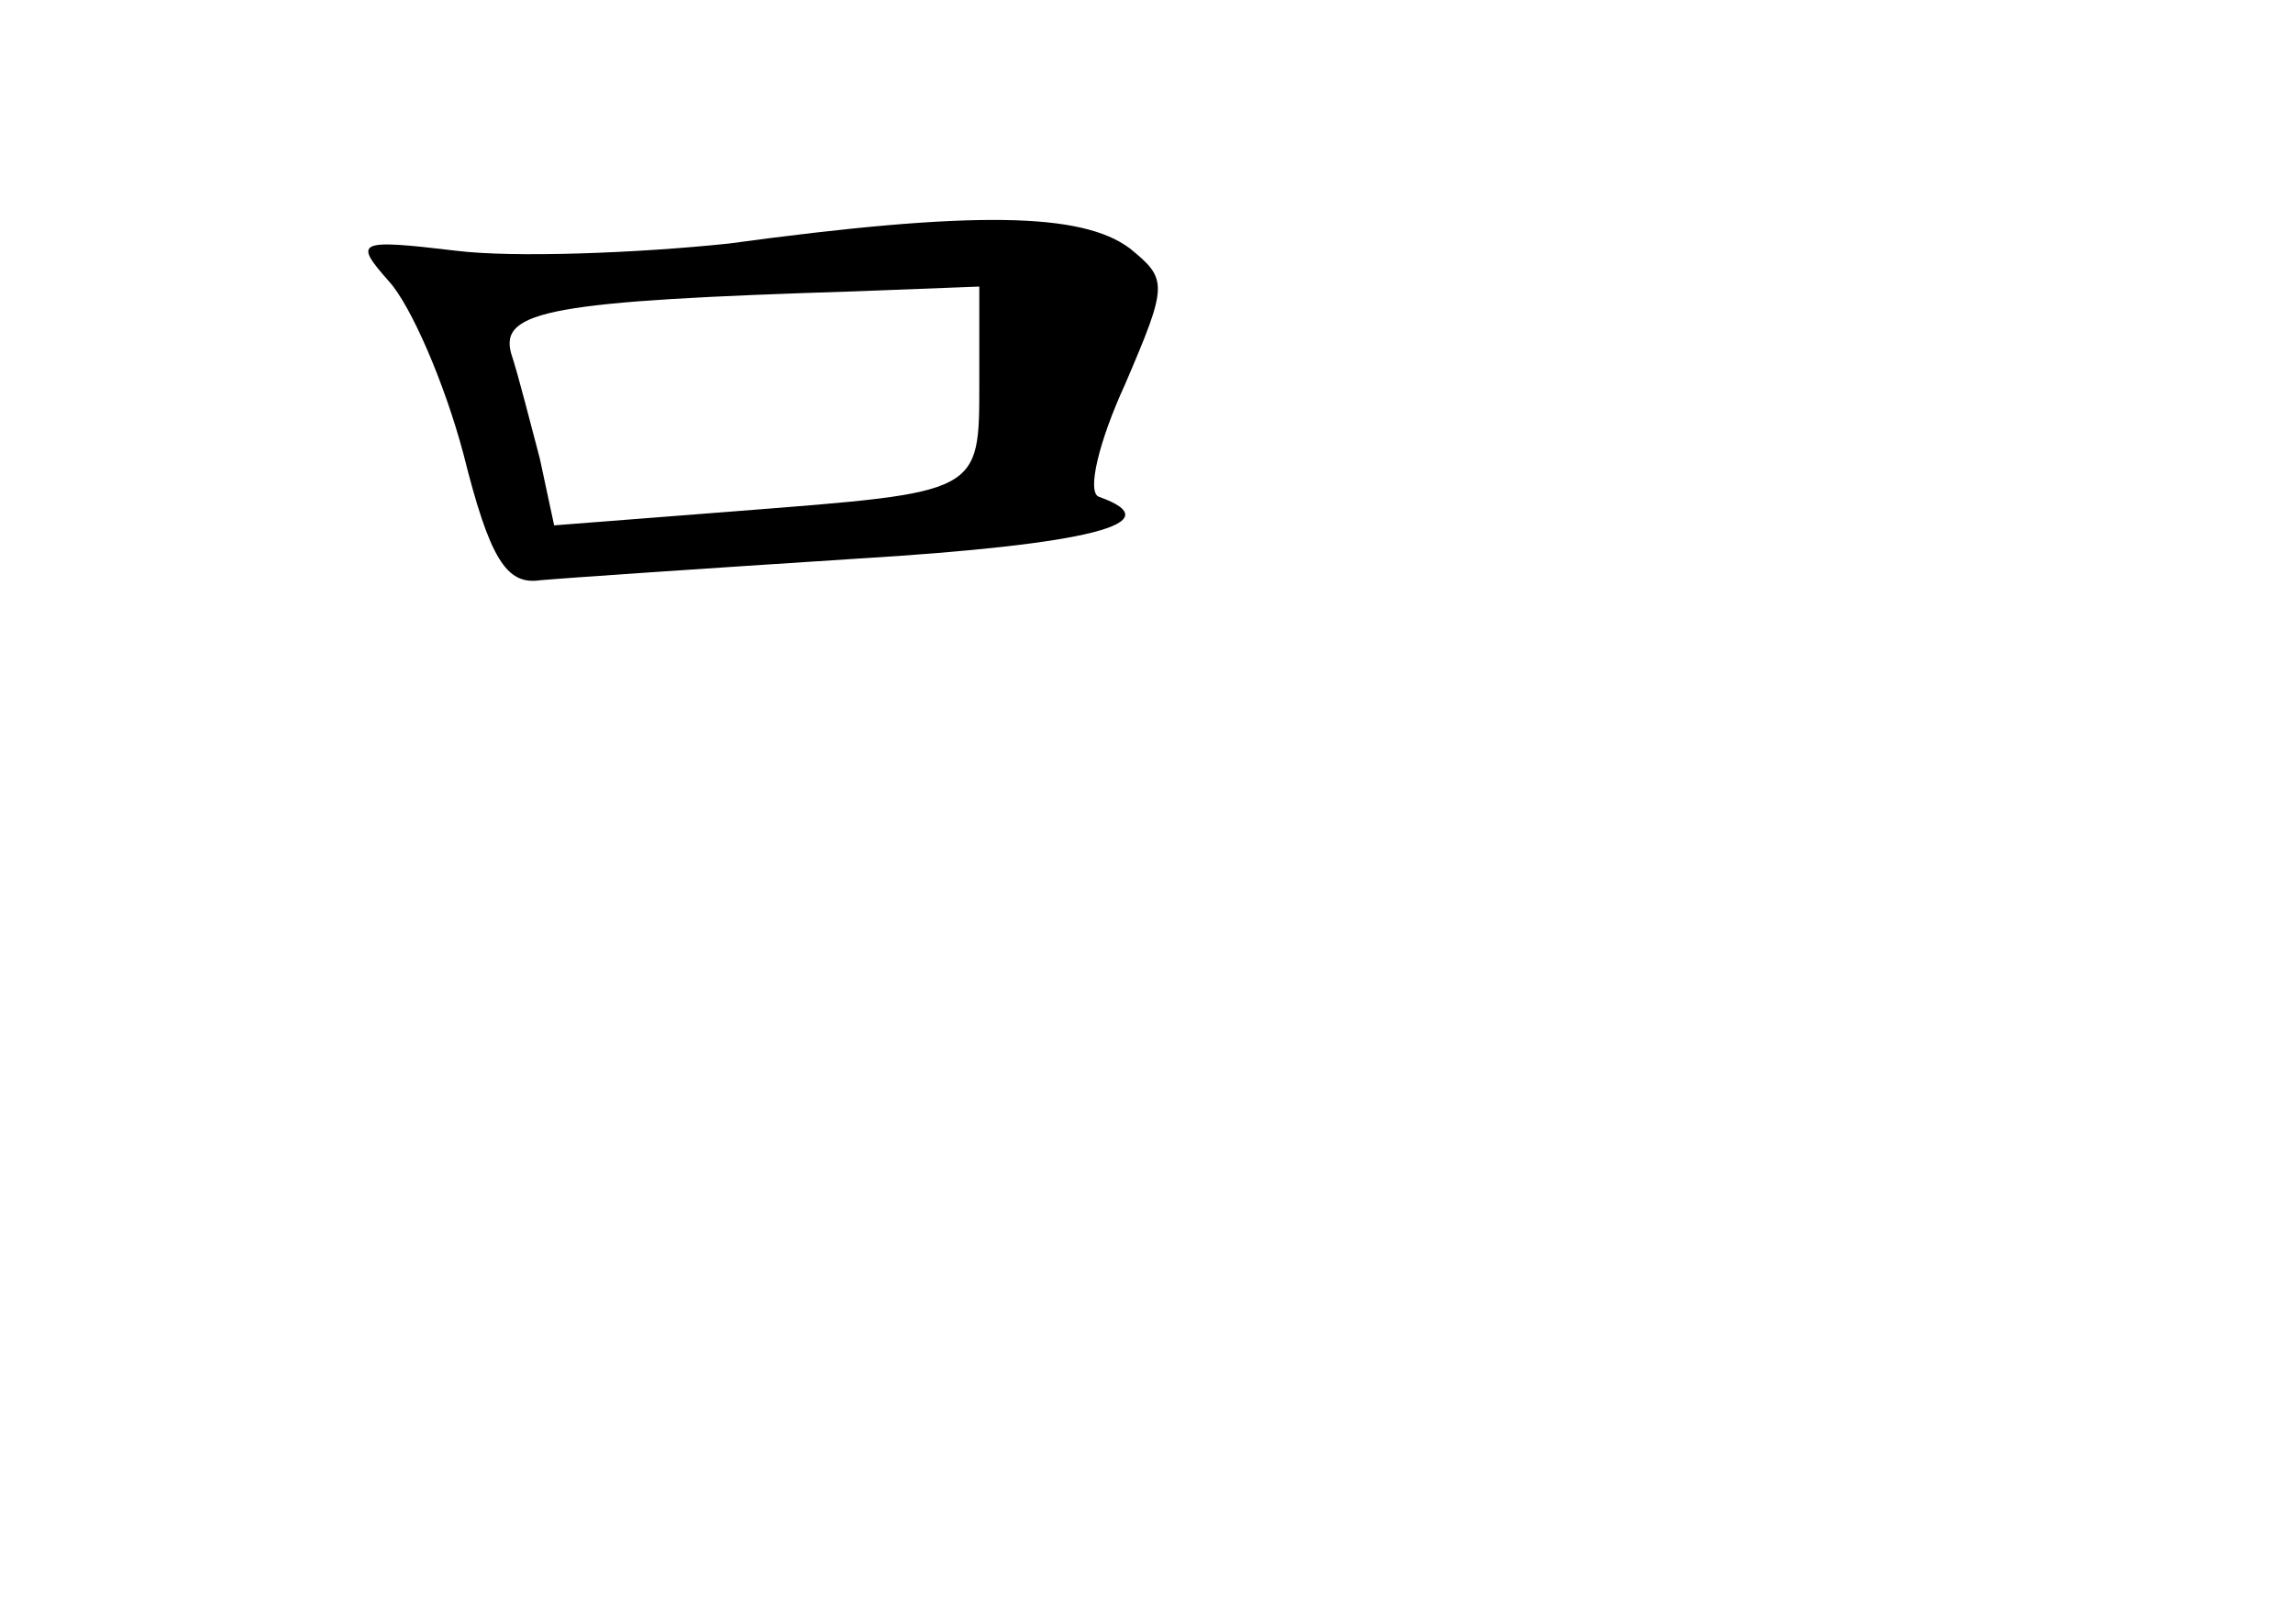 <?xml version="1.0" standalone="no"?>
<!DOCTYPE svg PUBLIC "-//W3C//DTD SVG 20010904//EN"
 "http://www.w3.org/TR/2001/REC-SVG-20010904/DTD/svg10.dtd">
<svg version="1.0" xmlns="http://www.w3.org/2000/svg"
 width="96pt" height="68pt" viewBox="0 0 96 68"
 preserveAspectRatio="xMidYMid meet">
<g transform="translate(0,68) scale(0.1,-0.1)"
fill="#000000" stroke="none">
<path d="M305 578 c-38 -4 -90 -6 -114 -3 -42 5 -43 4 -28 -13 9 -10 23 -42
31 -72 11 -44 18 -55 32 -53 11 1 70 5 132 9 99 6 133 15 102 26 -5 2 0 23 11
47 18 42 18 44 2 57 -20 15 -65 16 -168 2z m105 -58 c0 -47 1 -46 -101 -54
l-77 -6 -6 28 c-4 15 -9 35 -12 44 -5 18 17 22 144 26 l52 2 0 -40z"/>
</g>
</svg>
